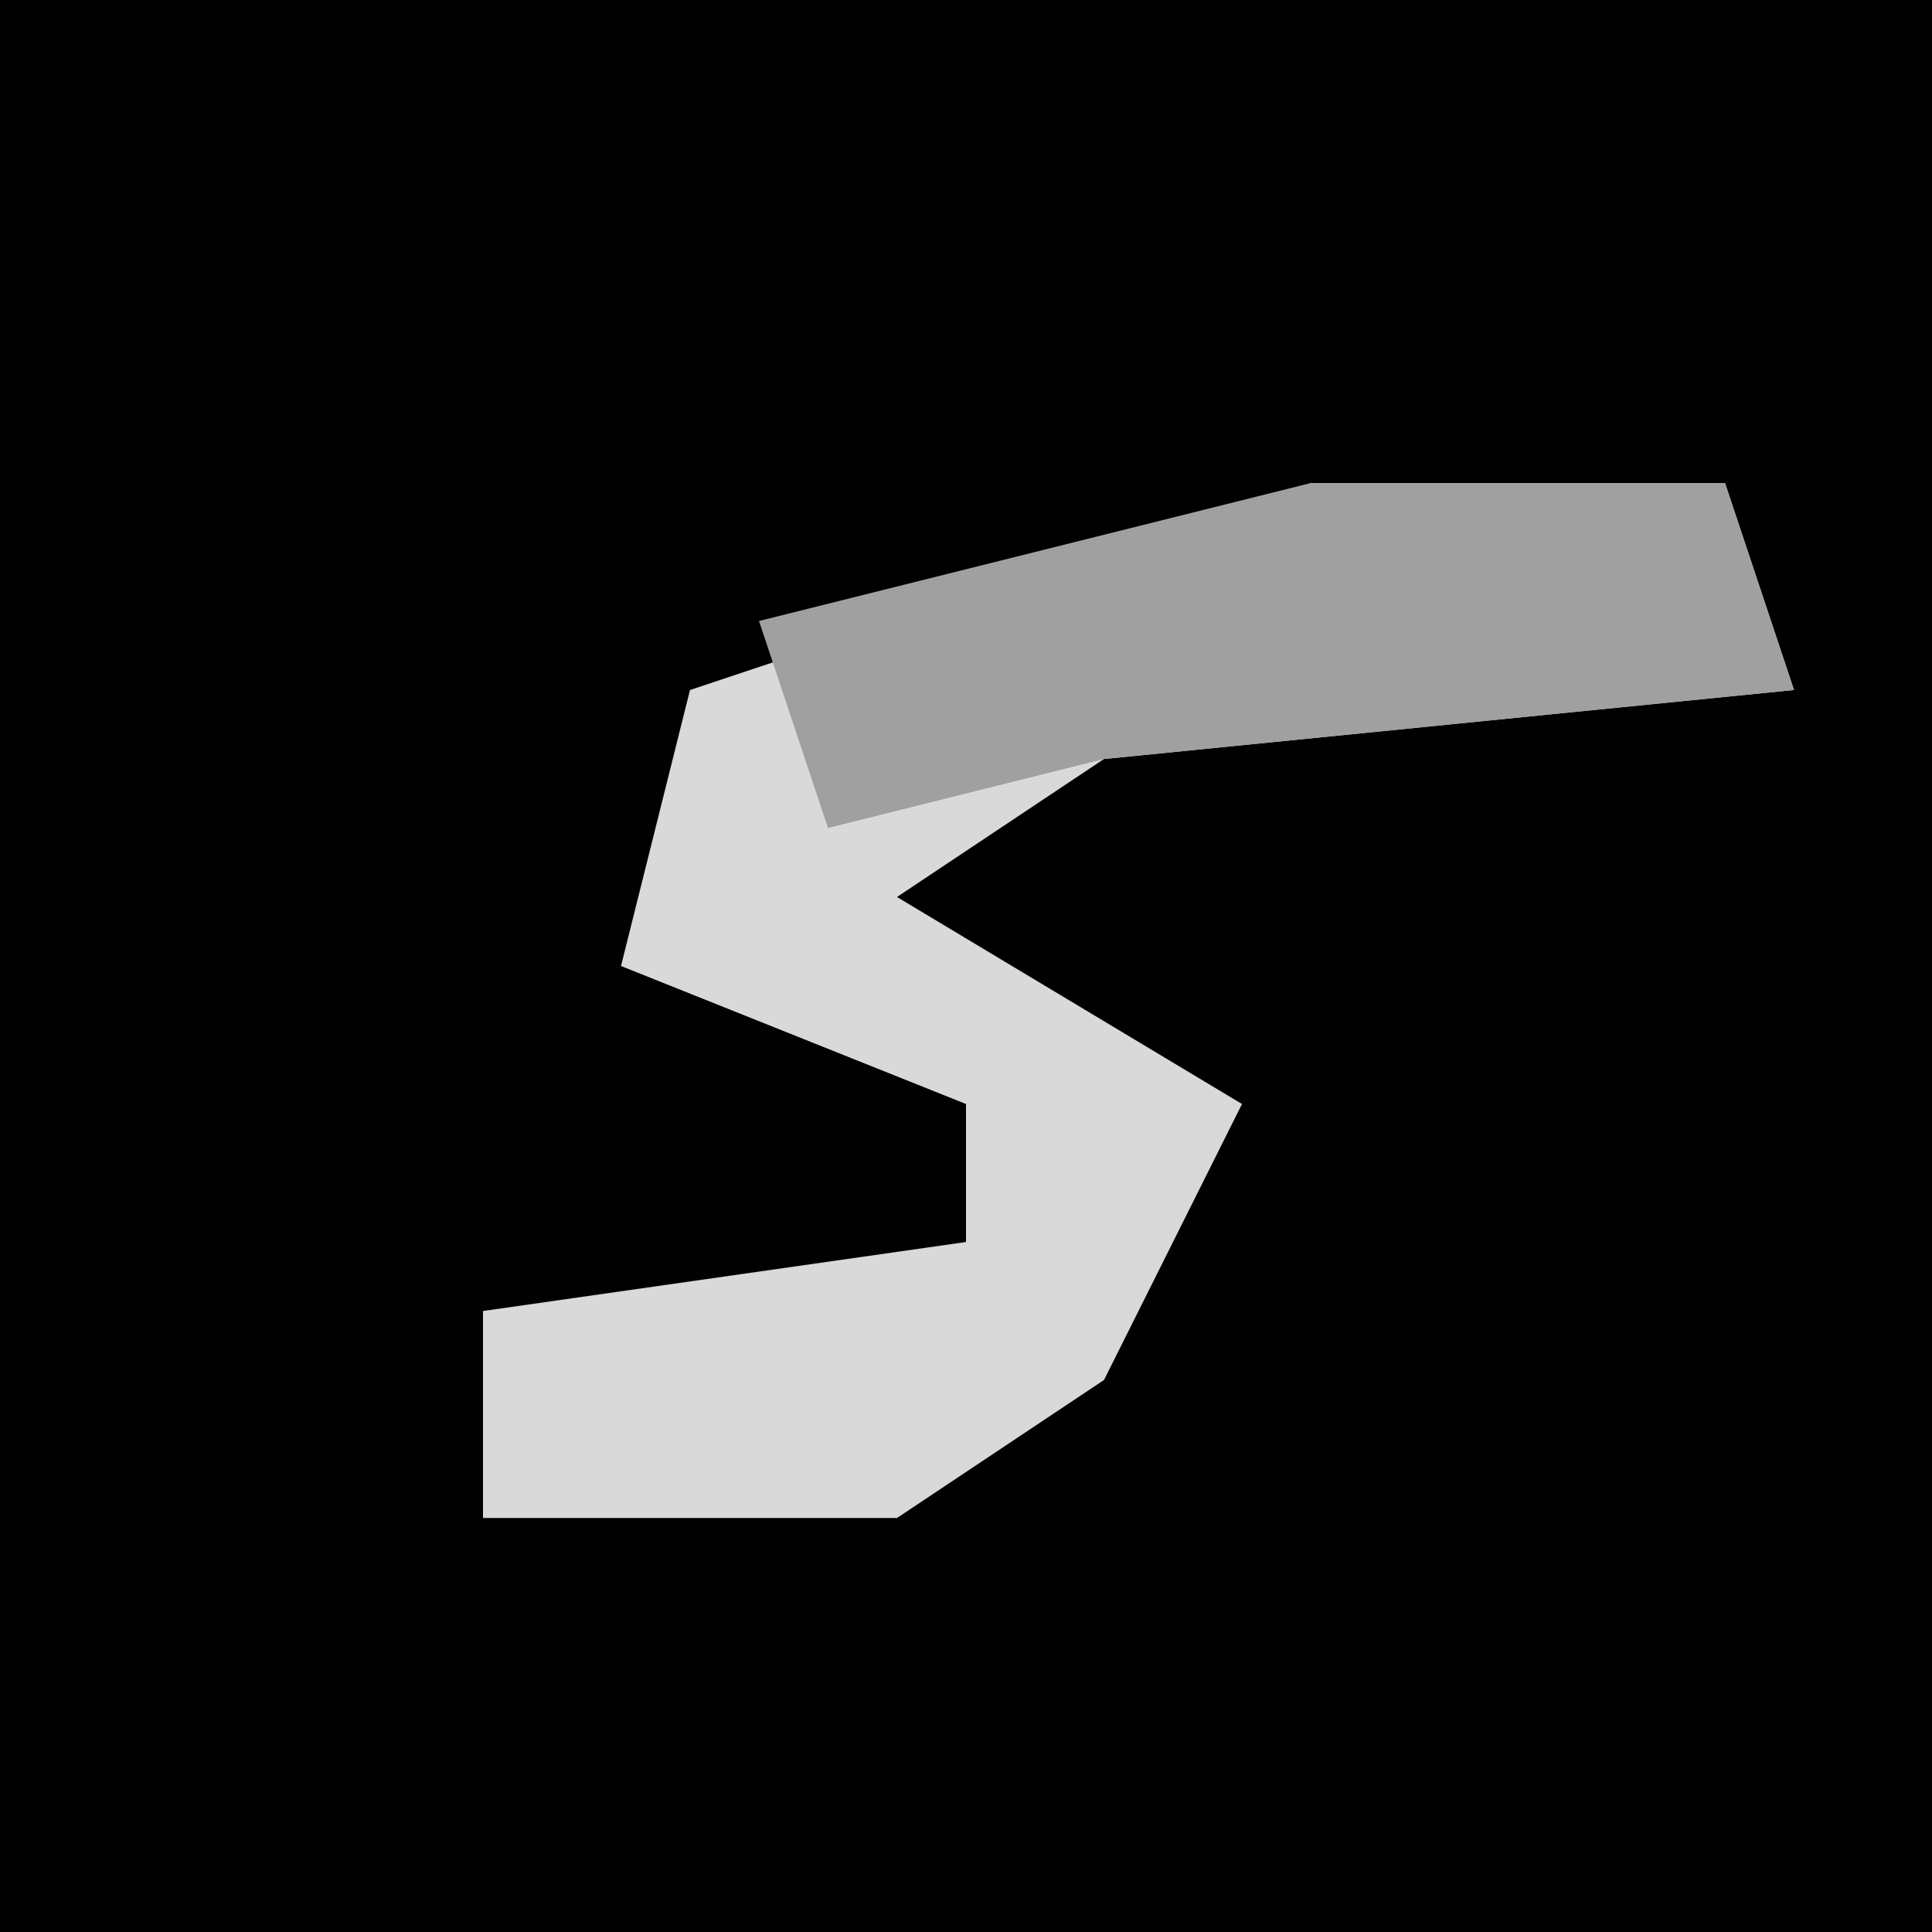 <?xml version="1.0" encoding="UTF-8"?>
<svg version="1.1" xmlns="http://www.w3.org/2000/svg" width="28" height="28">
<path d="M0,0 L28,0 L28,28 L0,28 Z " fill="#010101" transform="translate(0,0)"/>
<path d="M0,0 L6,0 L7,3 L-3,4 L-6,6 L-1,9 L-3,13 L-6,15 L-12,15 L-12,12 L-5,11 L-5,9 L-10,7 L-9,3 Z " fill="#D9D9D9" transform="translate(19,7)"/>
<path d="M0,0 L6,0 L7,3 L-3,4 L-7,5 L-8,2 Z " fill="#A0A0A0" transform="translate(19,7)"/>
</svg>
